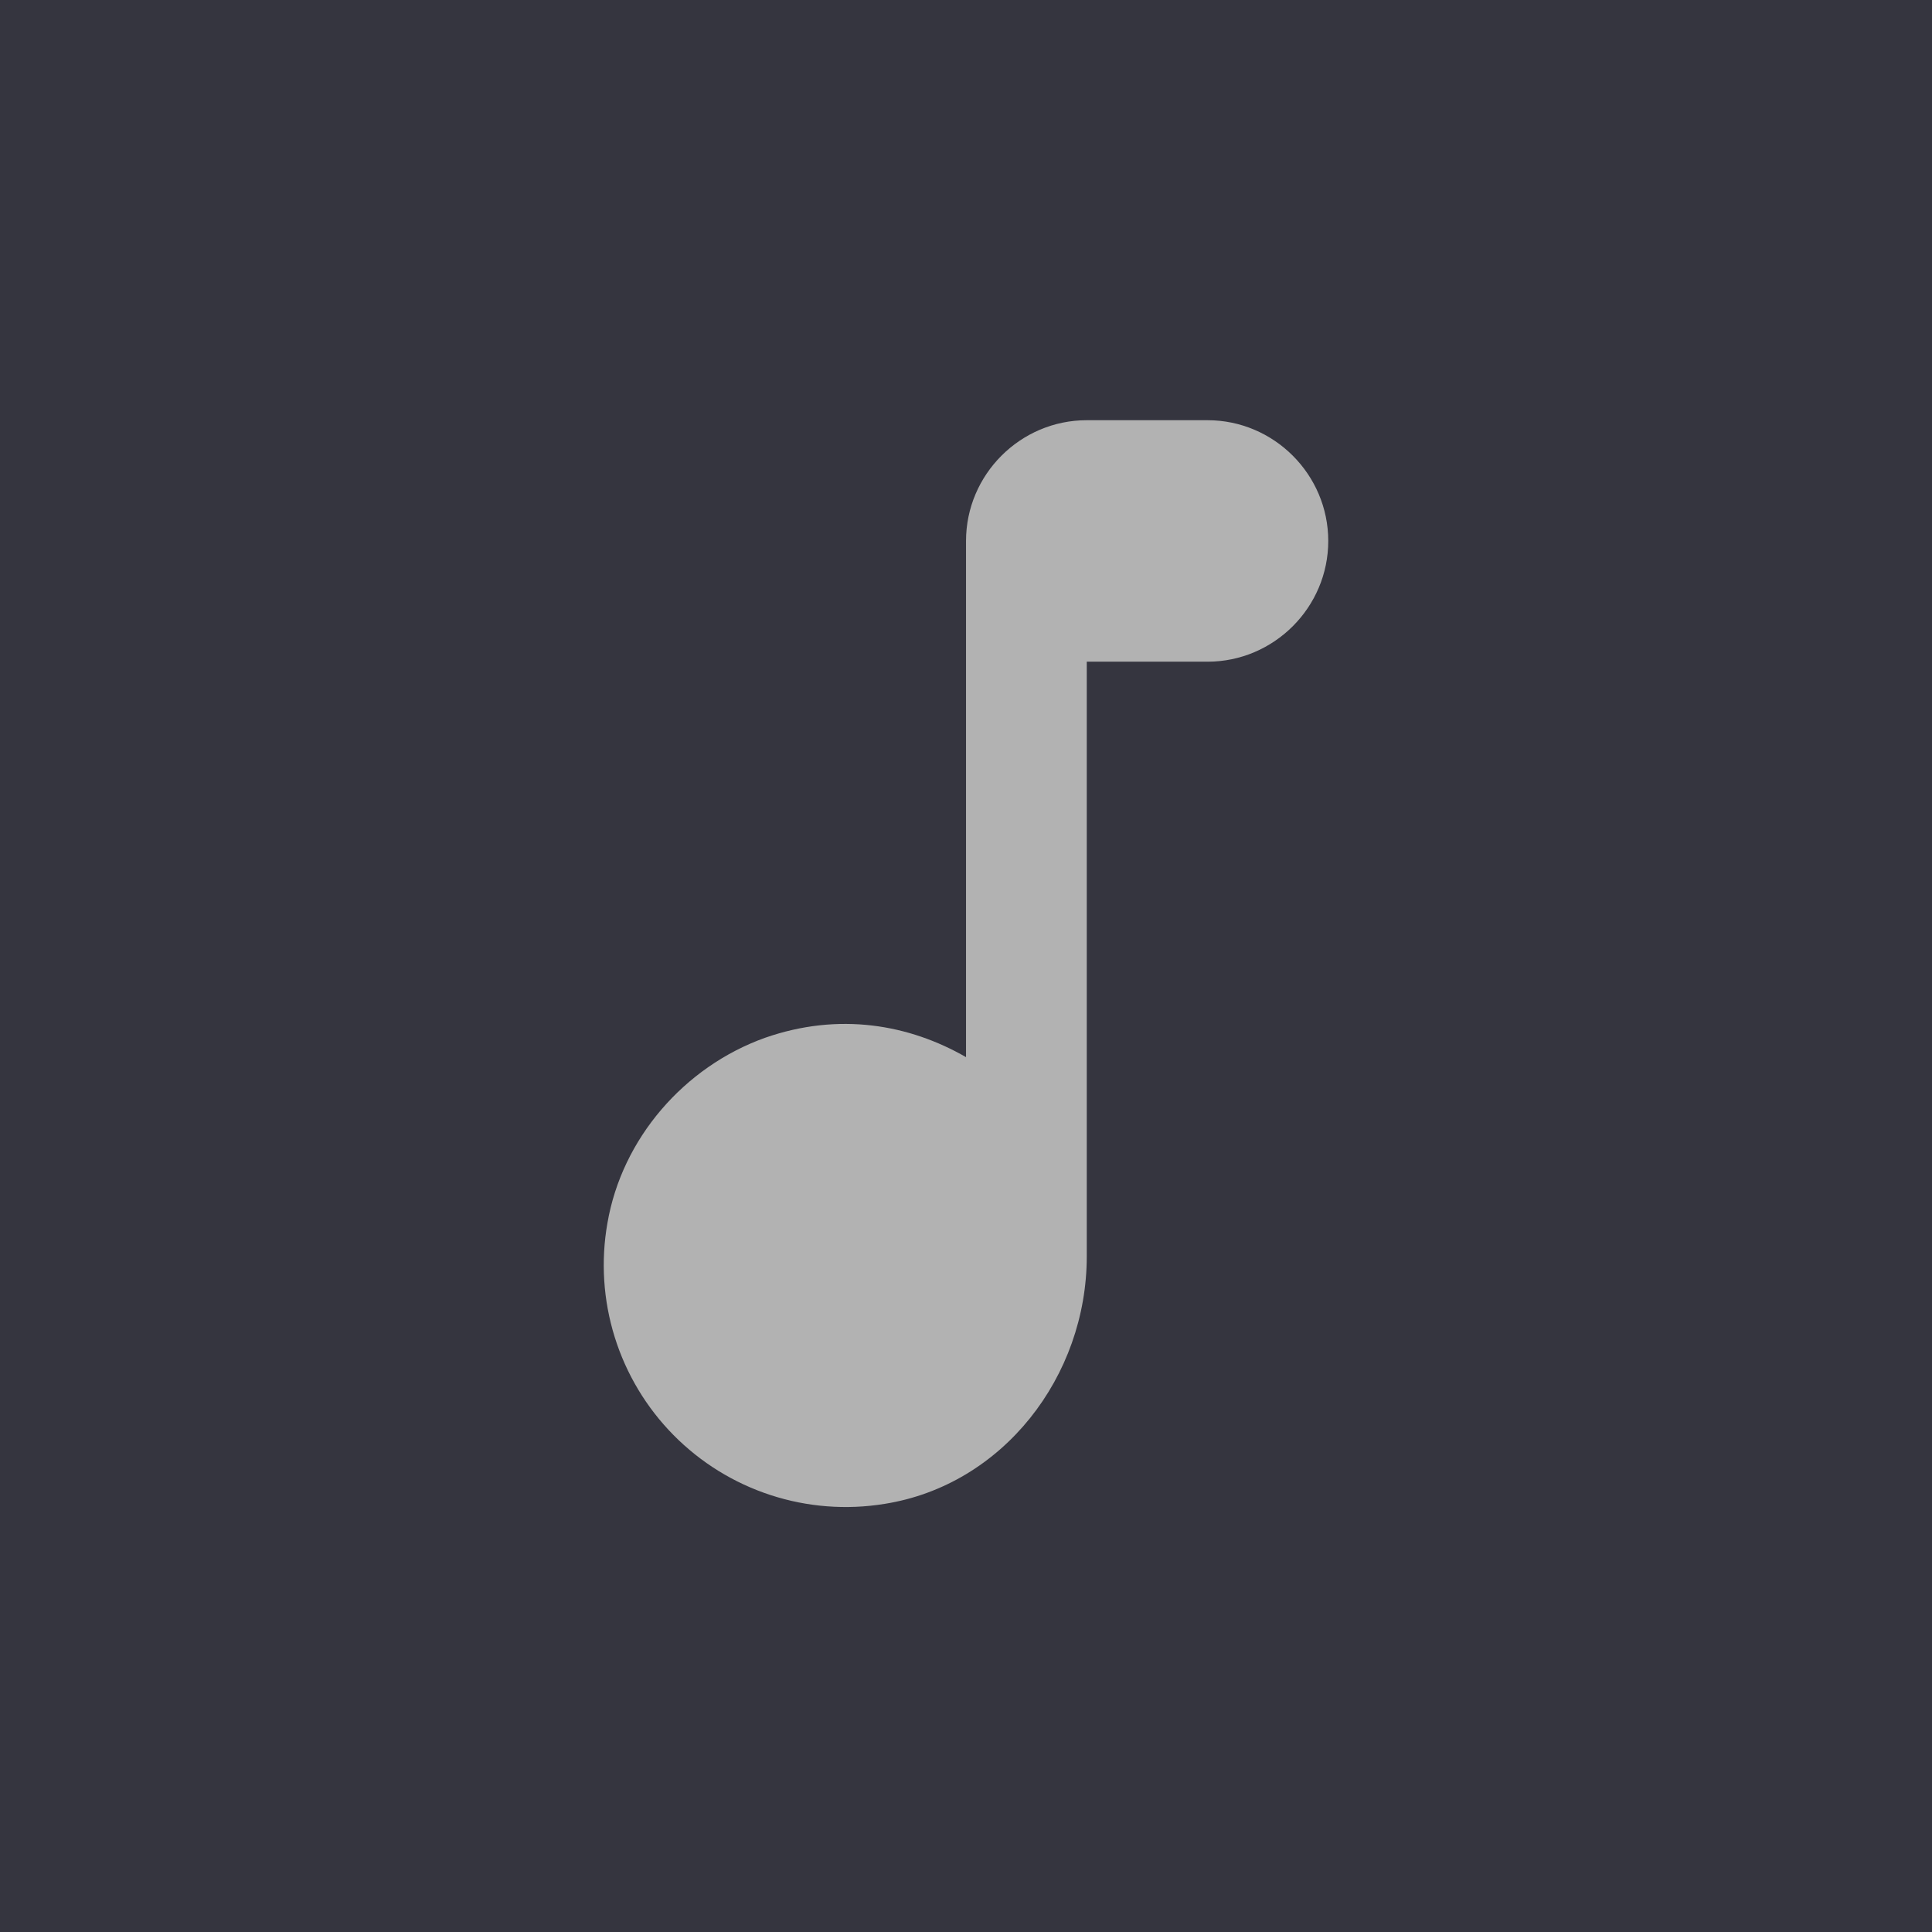 <svg width="400" height="400" viewBox="0 0 400 400" fill="none" xmlns="http://www.w3.org/2000/svg">
<rect width="400" height="400" fill="#35353F"/>
<path d="M200.005 111.999V218.868C188.256 212.118 173.757 209.493 158.382 214.868C141.633 220.868 128.759 235.742 125.759 253.241C124.372 261.115 124.891 269.206 127.271 276.839C129.651 284.471 133.824 291.423 139.44 297.113C145.057 302.803 151.954 307.066 159.555 309.545C167.156 312.024 175.24 312.647 183.131 311.363C207.63 307.488 225.004 284.989 225.004 260.116V136.997H250.002C263.752 136.997 275.001 125.748 275.001 111.999C275.001 98.249 263.752 87 250.002 87H225.004C211.255 87 200.005 98.249 200.005 111.999Z" fill="#B2B2B2"/>
</svg>
